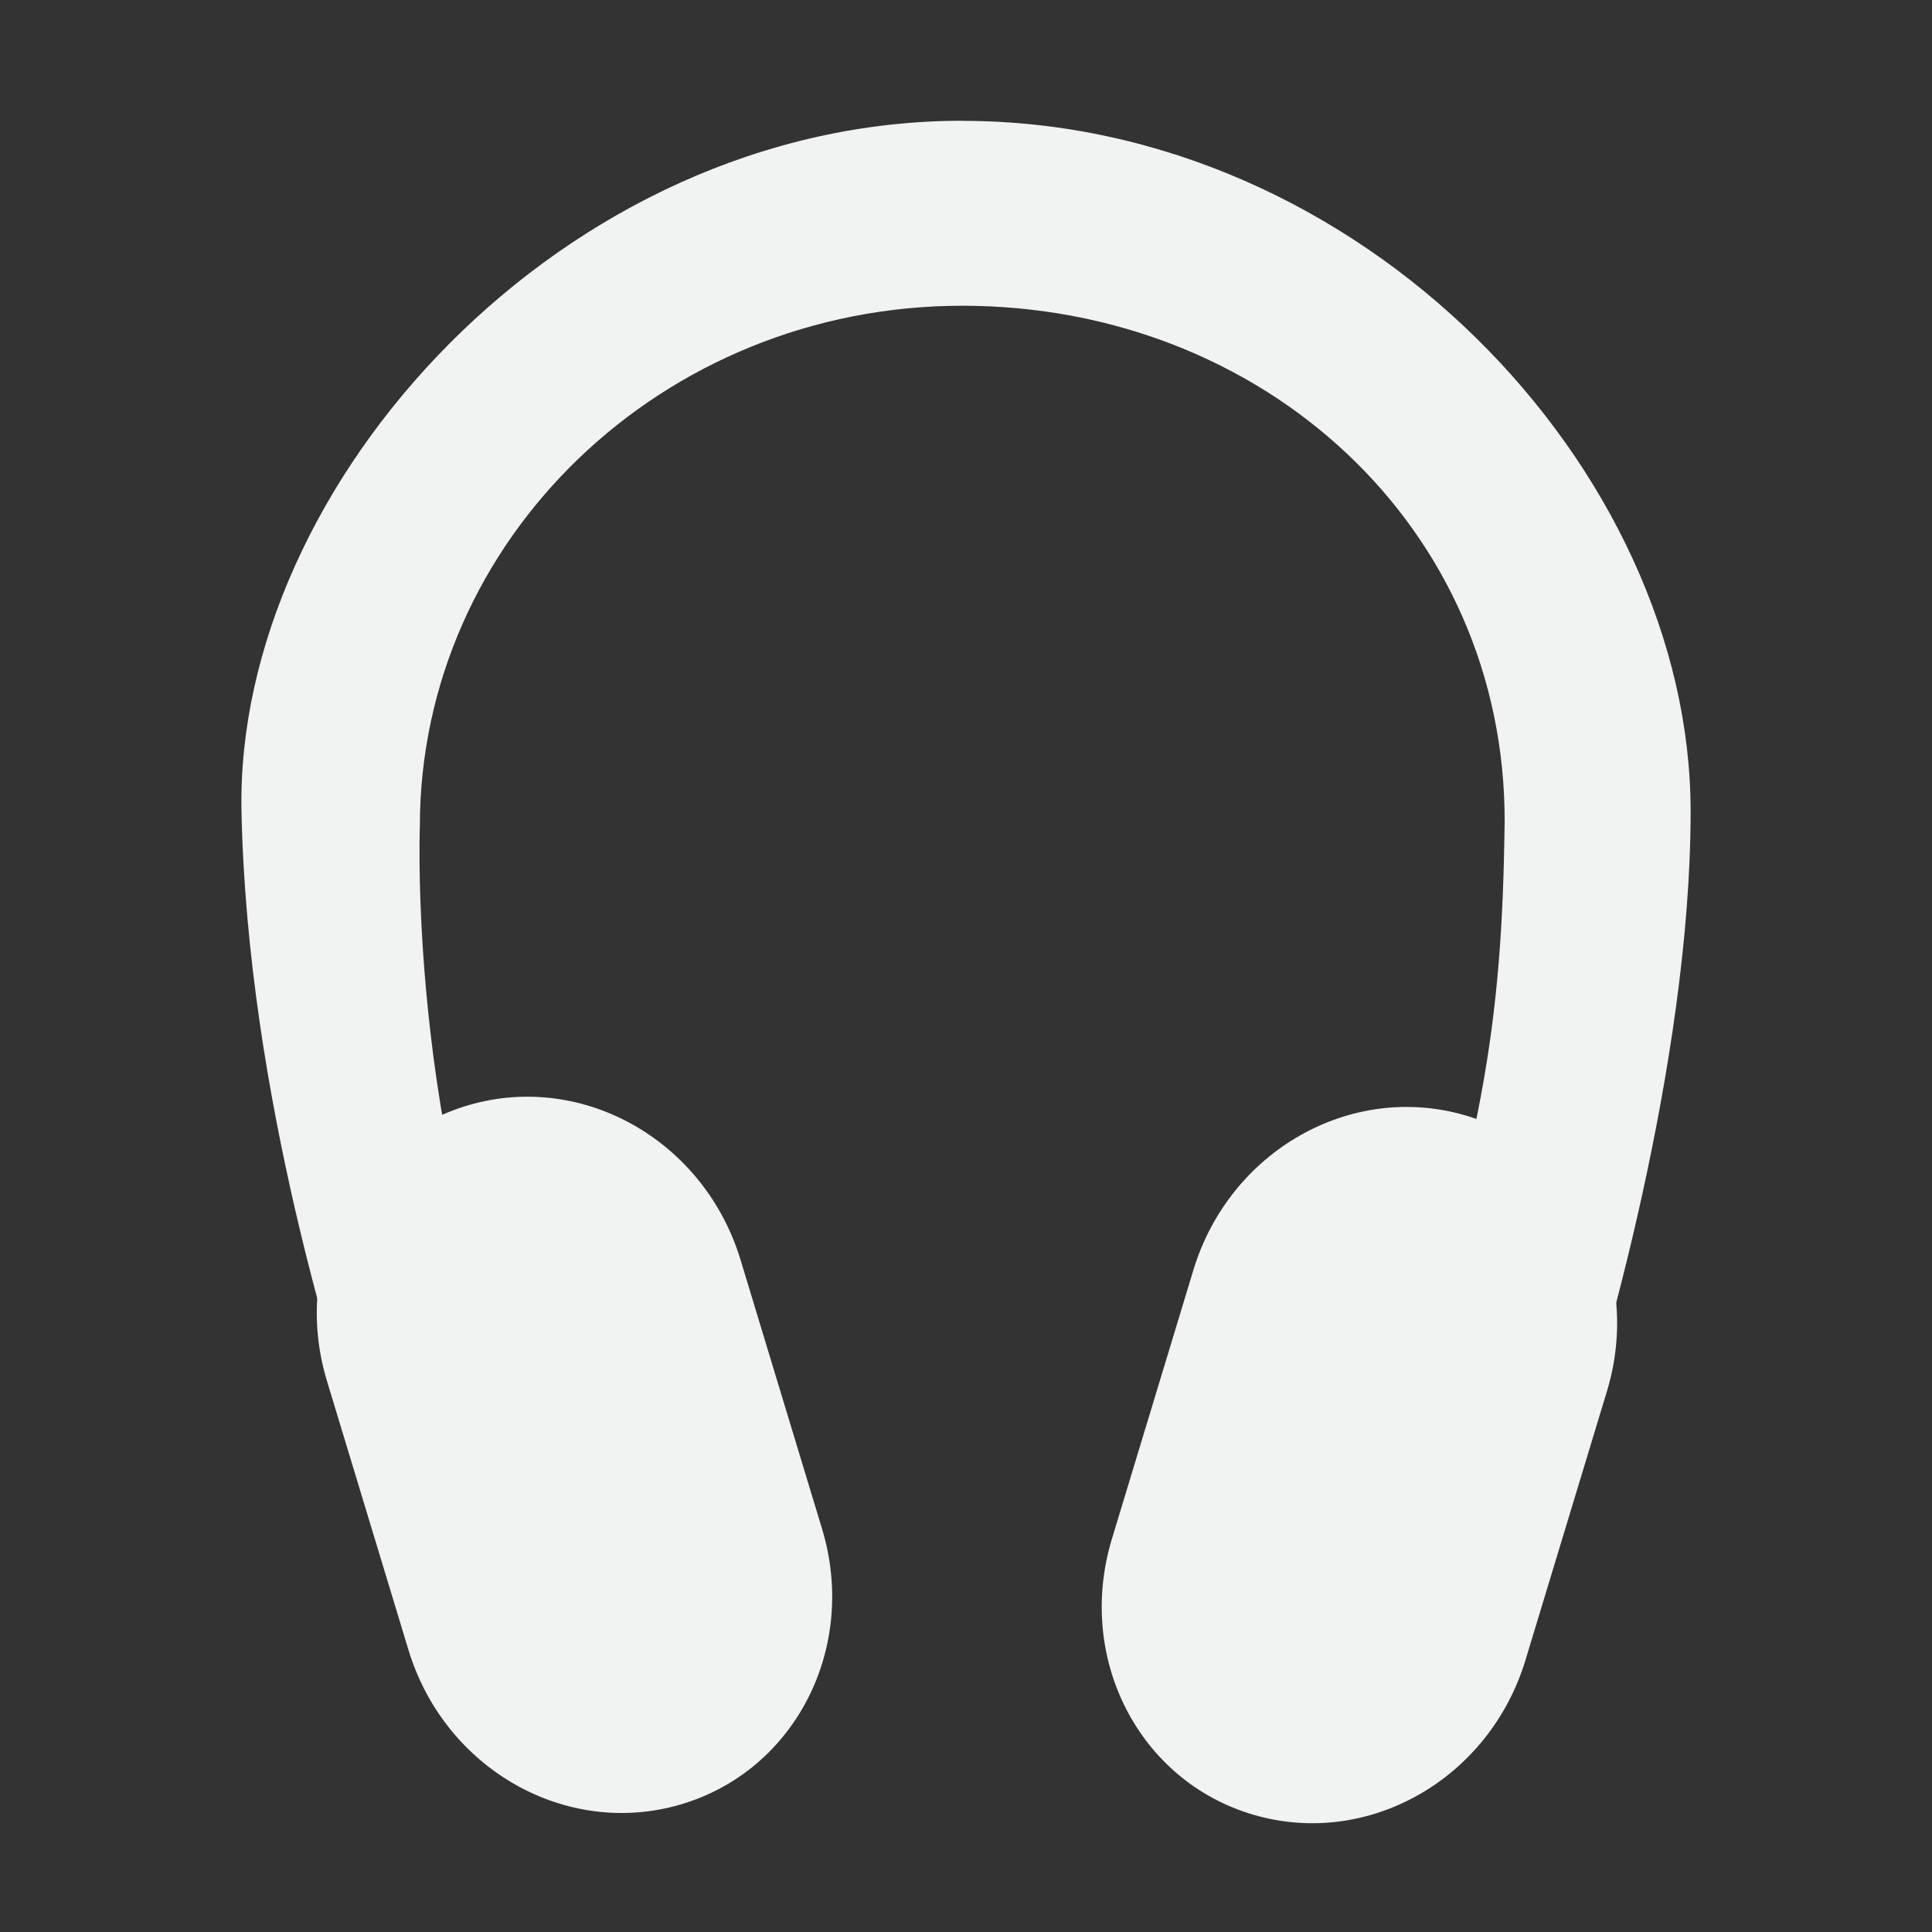 <?xml version="1.0" encoding="UTF-8" standalone="no"?>
<svg
   xmlns:dc="http://purl.org/dc/elements/1.1/"
   xmlns:cc="http://creativecommons.org/ns#"
   xmlns:rdf="http://www.w3.org/1999/02/22-rdf-syntax-ns#"
   xmlns:svg="http://www.w3.org/2000/svg"
   xmlns="http://www.w3.org/2000/svg"
   width="16"
   version="1.1"
   id="svg7384"
   height="16">
  <rect width="100%" height="100%" fill="#333333" stroke="none"/>
  <title
     id="title9167">Gnome Symbolic Icon Theme</title>
  <defs
     id="defs7386" />
  <g
     transform="translate(-61,-467)"
     style="display:inline"
     id="layer9" />
  <g
     transform="translate(-61,-467)"
     id="layer10">
    <path
       id="rect8337"
       d="m -75.978,475.238 c 0.988,0 1.784,0.831 1.784,1.863 v 2.326 c 0,1.032 -0.796,1.863 -1.784,1.863 -0.988,0 -1.784,-0.831 -1.784,-1.863 v -2.326 c 0,-1.032 0.796,-1.863 1.784,-1.863 z"
       style="fill:#f1f2f2;fill-opacity:1;stroke:none"
       transform="matrix(0.96,-0.281,0.29,0.957,0,0)" />
    <path
       style="fill:#f1f2f2;fill-opacity:1;stroke:none"
       id="rect8346"
       d="m 68.969,468 c -3.305,0 -6.024,3.008 -5.969,5.719 0.048,2.366 0.809,4.695 1,5.281 1.583,0 0,0 1.526,0 -1.161,-2.292 -1.049,-5.156 -1.049,-5.156 0,-2.373 2.007,-4.312 4.492,-4.312 2.485,0 4.5,1.827 4.492,4.281 -0.023,1.674 -0.172,2.659 -1.005,5.188 h 1.571 c 0.224,-0.645 0.974,-3.19 0.974,-5.281 0,-2.83 -2.726,-5.719 -6.031,-5.719 z" />
    <path
       id="rect8371"
       d="m -208.056,436.545 c 0.988,0 1.784,0.831 1.784,1.863 v 2.326 c 0,1.032 -0.796,1.863 -1.784,1.863 -0.988,0 -1.784,-0.831 -1.784,-1.863 v -2.326 c 0,-1.032 0.796,-1.863 1.784,-1.863 z"
       style="fill:#f1f2f2;fill-opacity:1;stroke:none"
       transform="matrix(-0.96,-0.281,-0.29,0.957,0,0)" />
  </g>
  <g
     transform="translate(-61,-467)"
     id="layer11" />
  <g
     transform="translate(-61,-467)"
     id="layer13" />
  <g
     transform="translate(-61,-467)"
     id="layer14" />
  <g
     transform="translate(-61,-467)"
     style="display:inline"
     id="layer15" />
  <g
     transform="translate(-61,-467)"
     style="display:inline"
     id="g71291" />
  <g
     transform="translate(-61,-467)"
     style="display:inline"
     id="g4953" />
  <g
     transform="translate(-61,-467)"
     style="display:inline"
     id="layer12" />
</svg>
